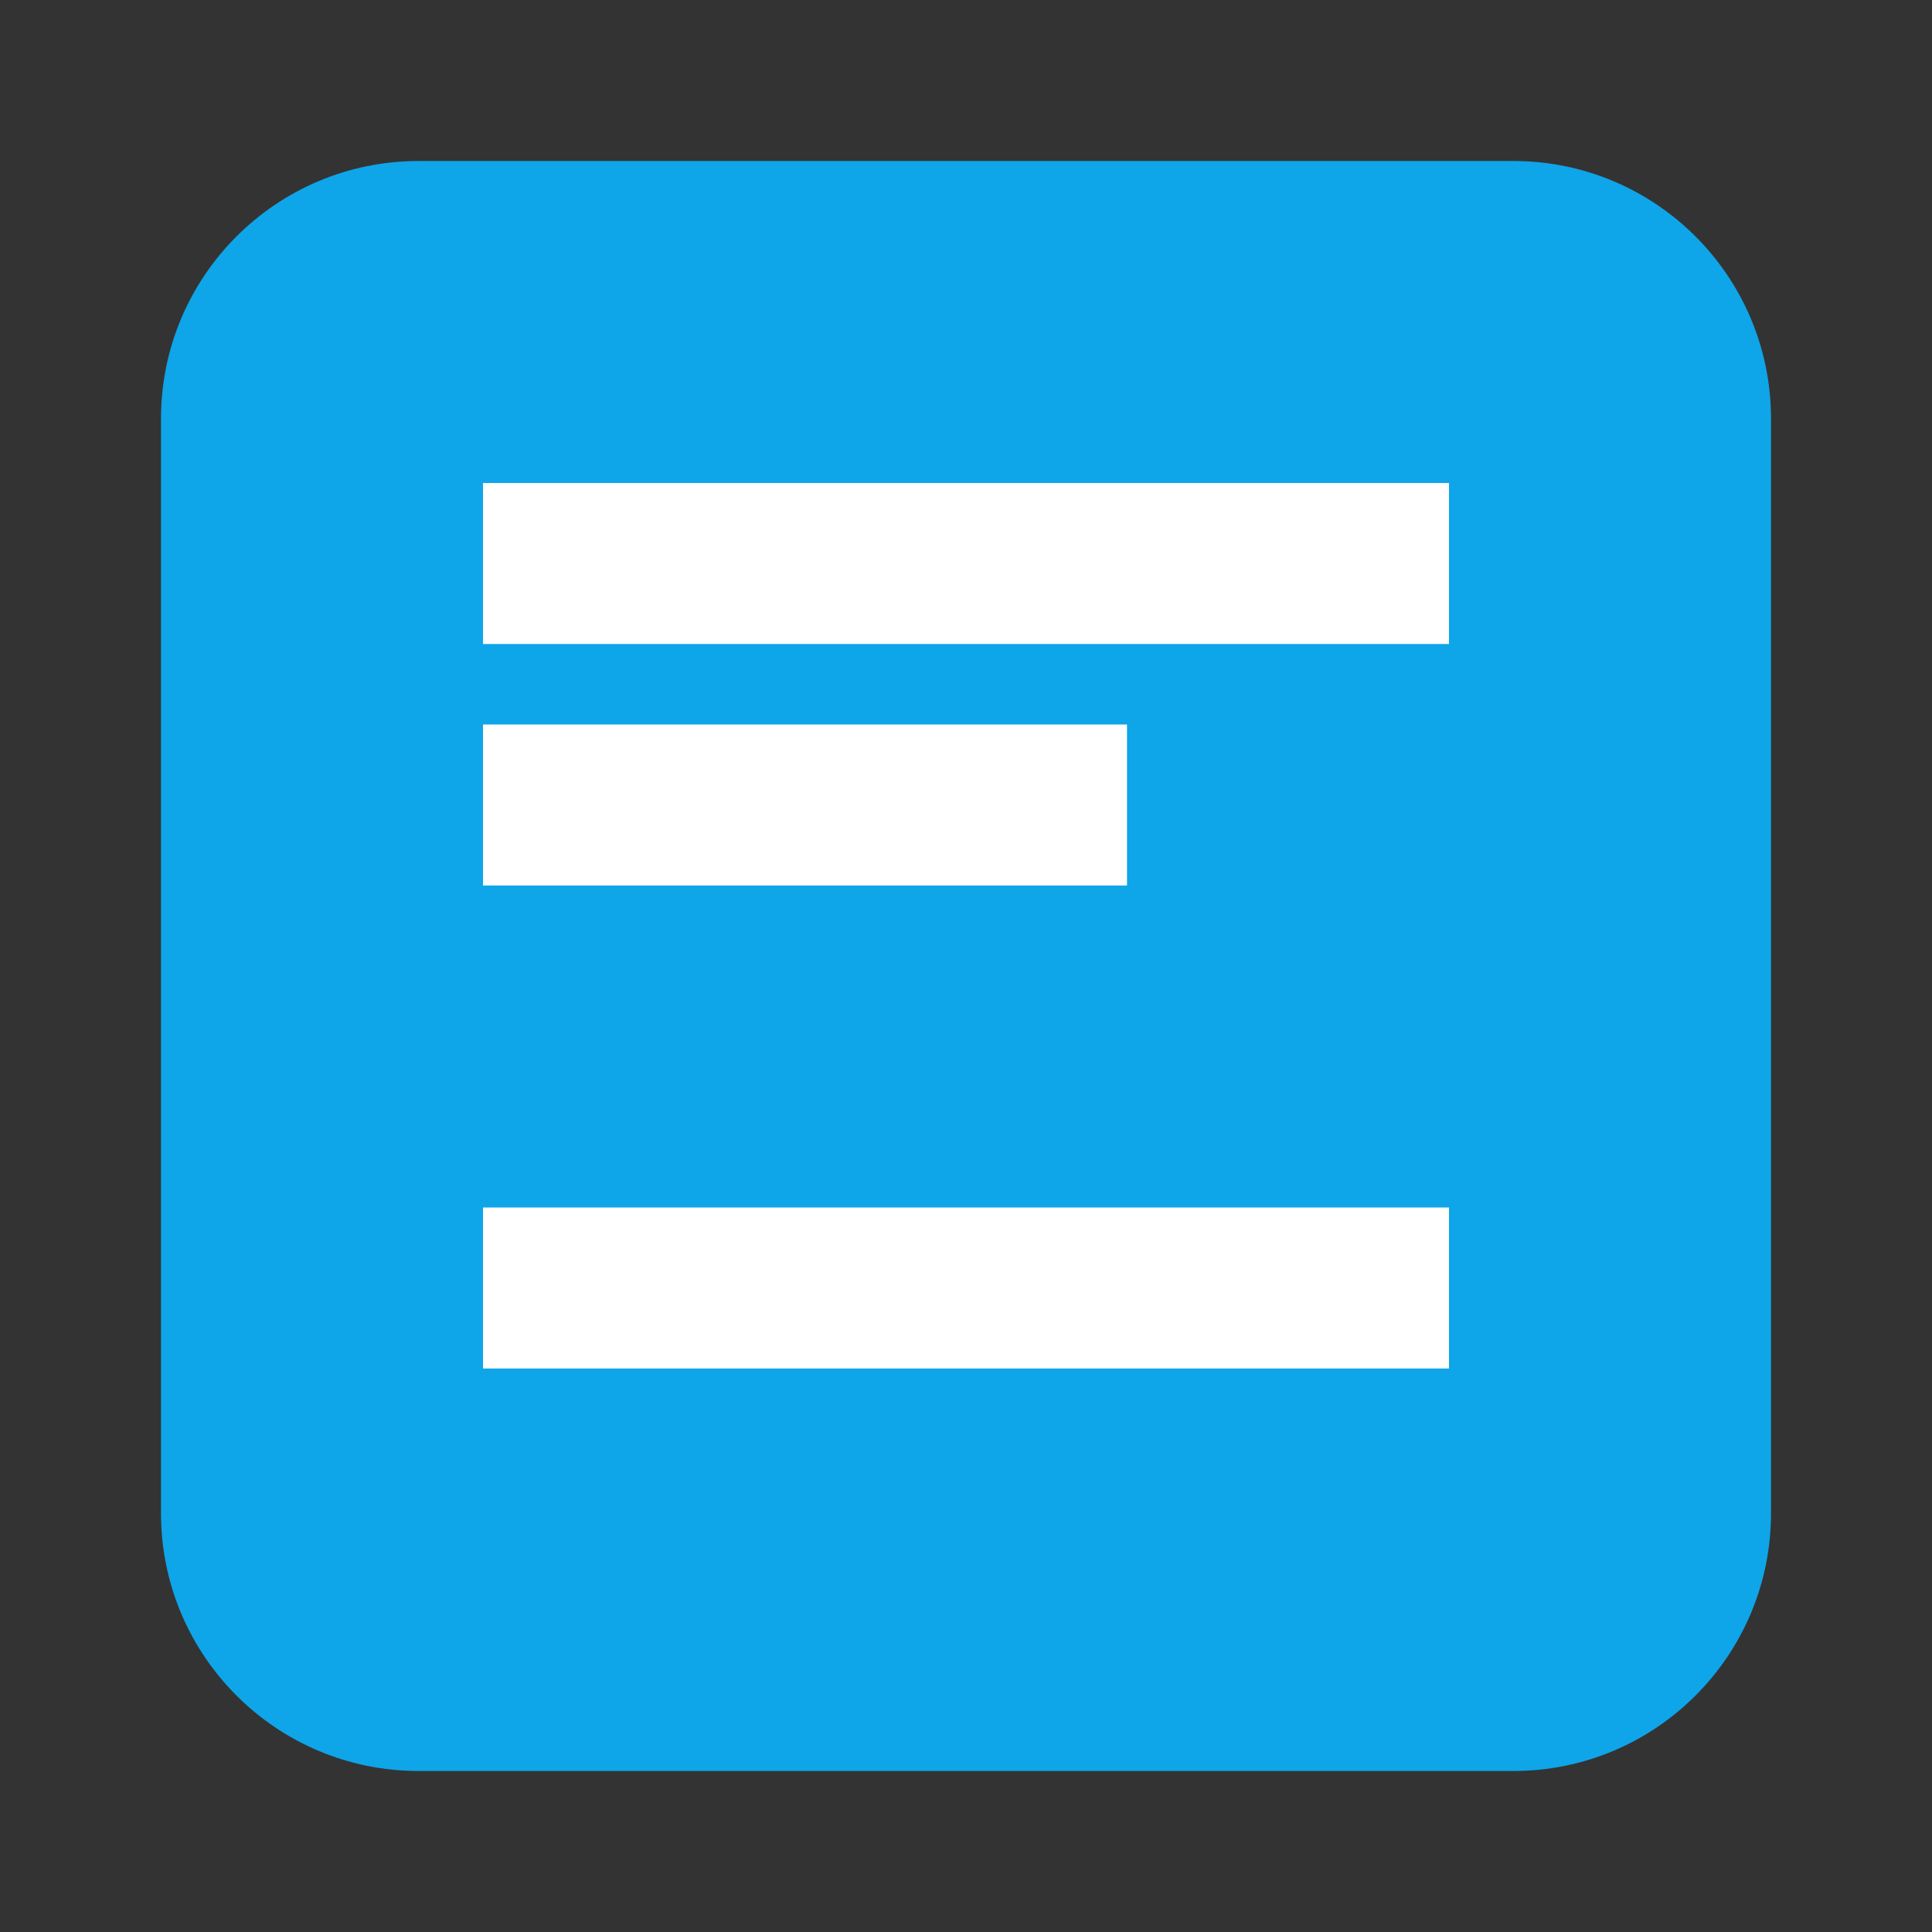 <?xml version="1.0" encoding="UTF-8"?>
<svg width="24px" height="24px" viewBox="0 0 24 24" version="1.1" xmlns="http://www.w3.org/2000/svg">
    <rect x="0" y="0" width="24" height="24" fill="#333333" stroke="none"/>
    <g stroke="none" stroke-width="1" fill="none" fill-rule="evenodd">
        <g transform="translate(2, 2)" fill-rule="nonzero">
            <path d="M0,3.2 C0,1.433 1.433,0 3.2,0 L16.8,0 C18.567,0 20,1.433 20,3.2 L20,16.8 C20,18.567 18.567,20 16.8,20 L3.2,20 C1.433,20 0,18.567 0,16.8 L0,3.2 Z" fill="#0EA5E9"></path>
            <path d="M16,13 L16,15 L4,15 L4,13 L16,13 Z M12,7 L12,9 L4,9 L4,7 L12,7 Z M16,4 L16,6 L4,6 L4,4 L16,4 Z" fill="#FFFFFF"></path>
        </g>
    </g>
</svg>
